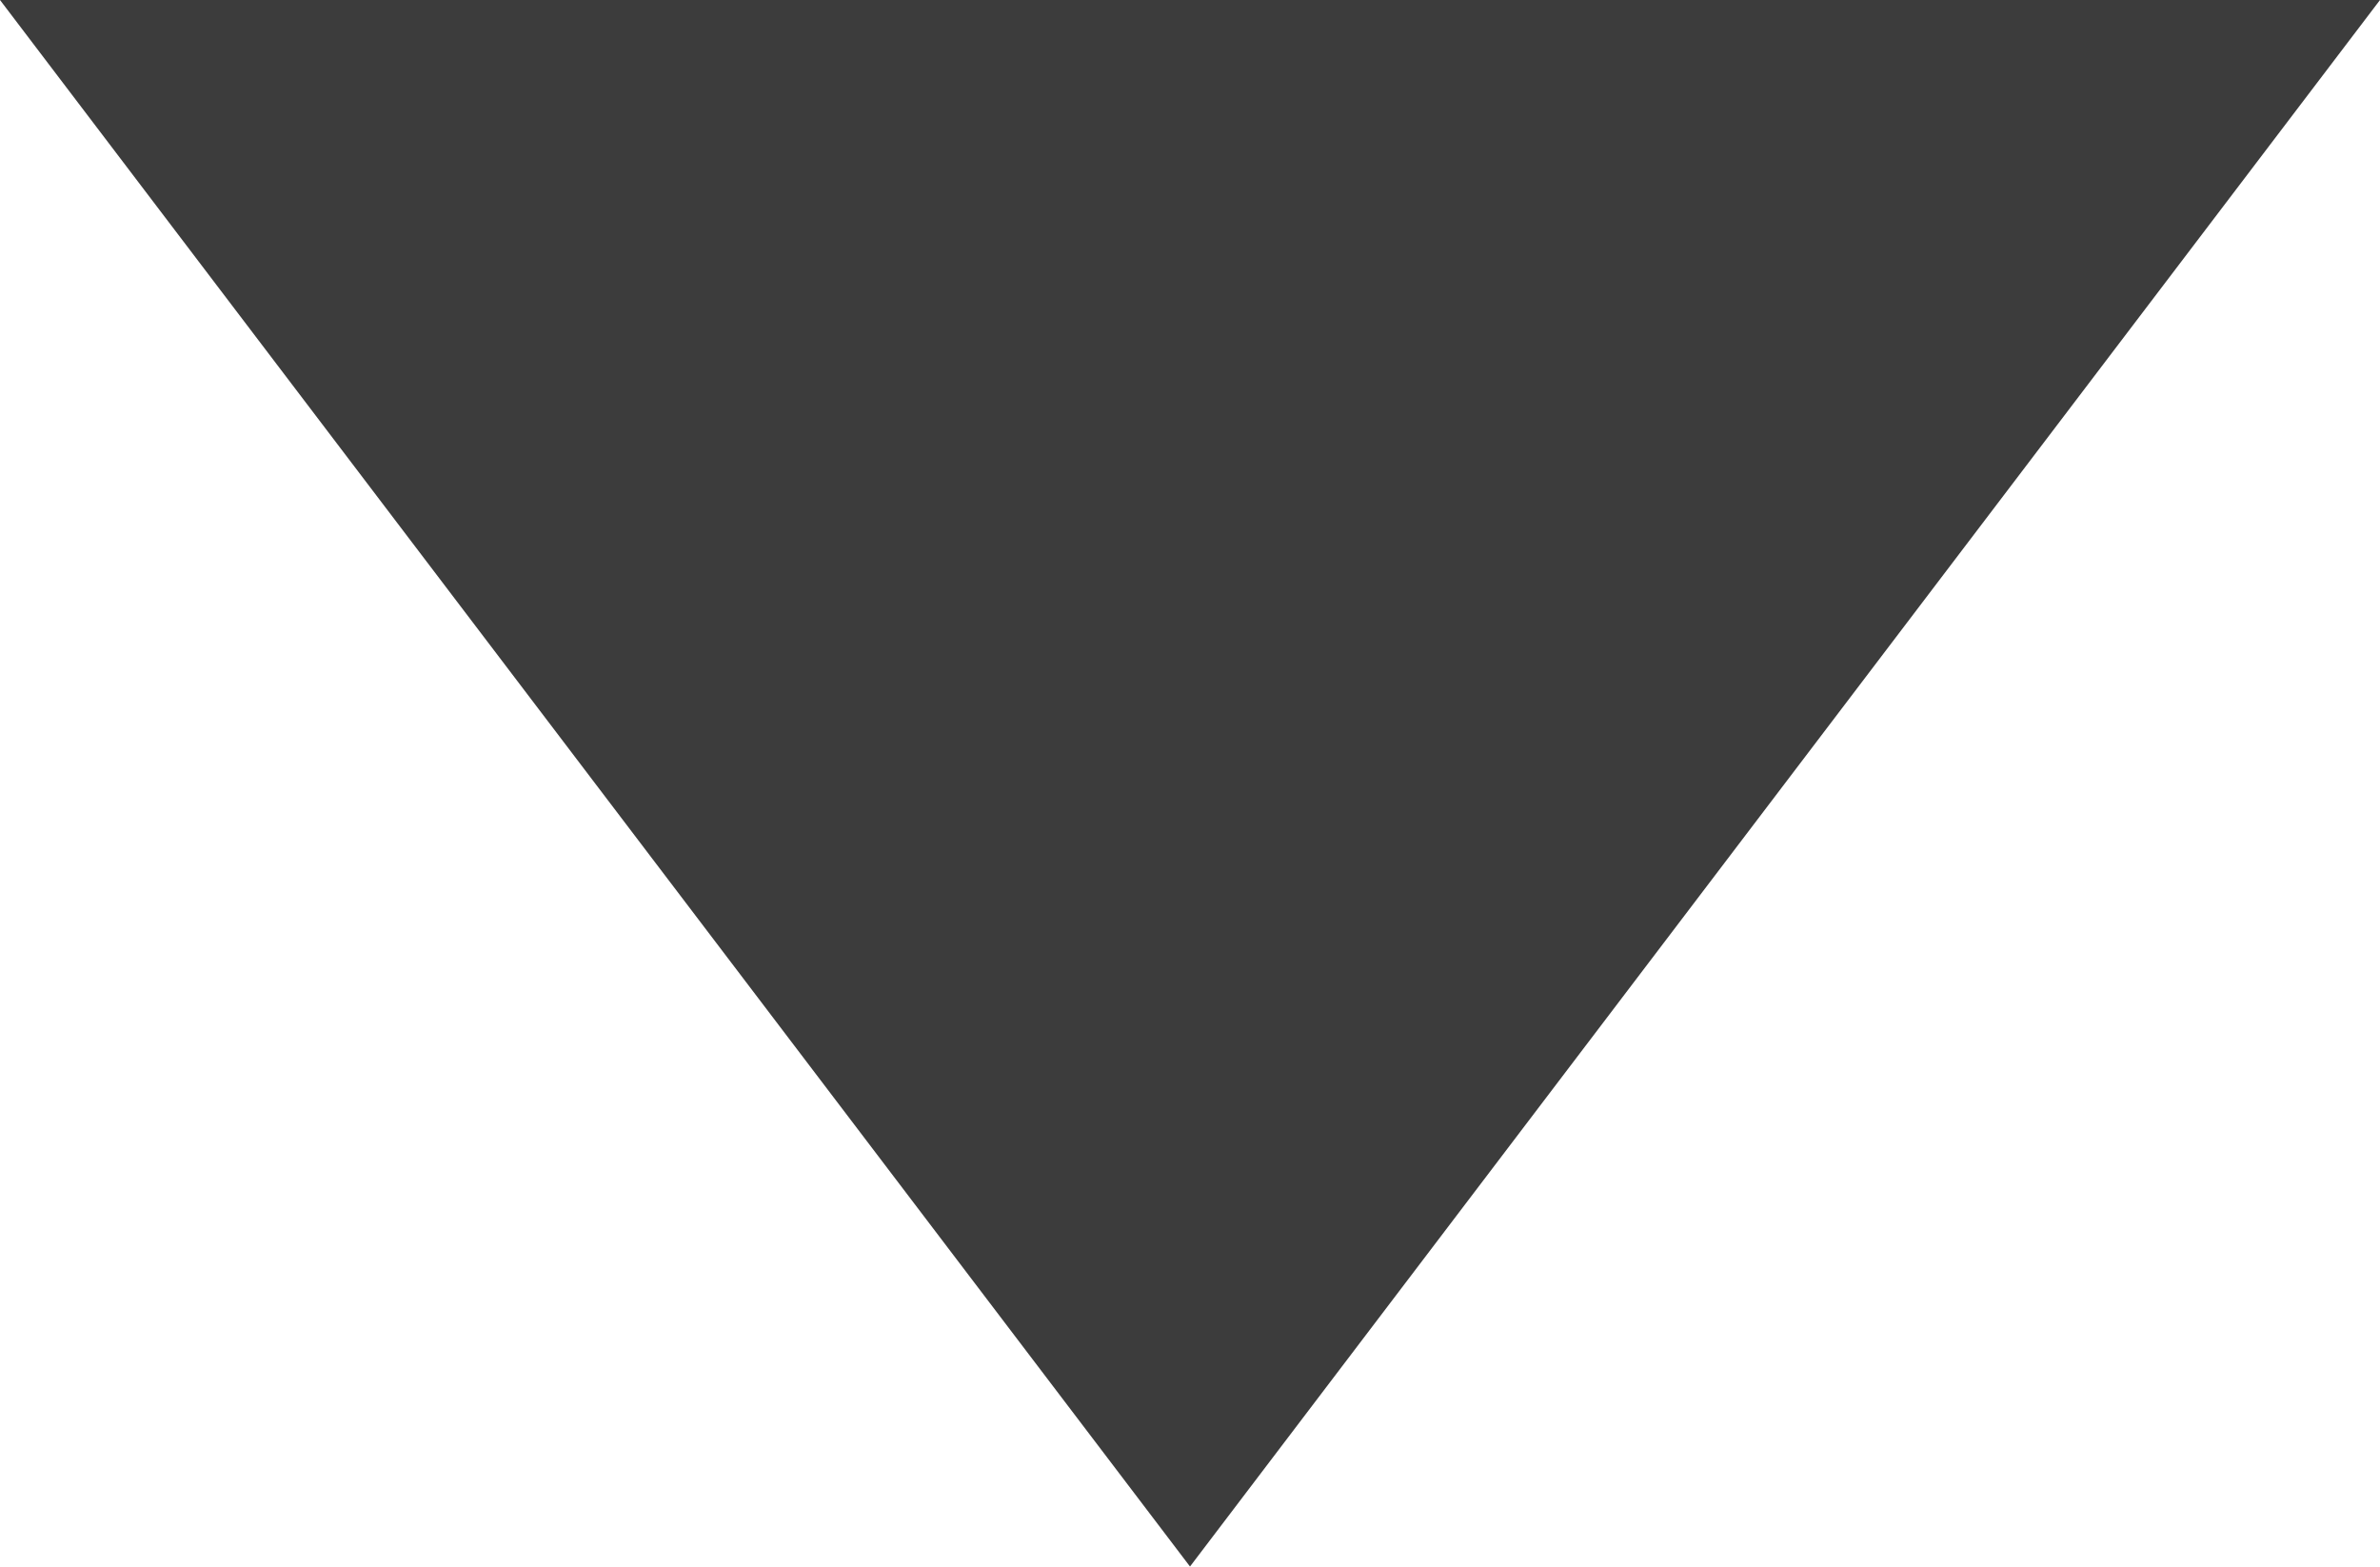 <?xml version="1.0" encoding="utf-8"?>
<!-- Generator: Adobe Illustrator 22.1.0, SVG Export Plug-In . SVG Version: 6.00 Build 0)  -->
<svg version="1.1" id="Capa_1" xmlns="http://www.w3.org/2000/svg" xmlns:xlink="http://www.w3.org/1999/xlink" x="0px" y="0px"
	 viewBox="0 0 512 337" style="enable-background:new 0 0 512 337;" xml:space="preserve">
<style type="text/css">
	.st0{fill:#3C3C3C;}
</style>
<g>
	<g>
		<polygon class="st0" points="256,337 0,0 512,0 		"/>
	</g>
</g>
</svg>
